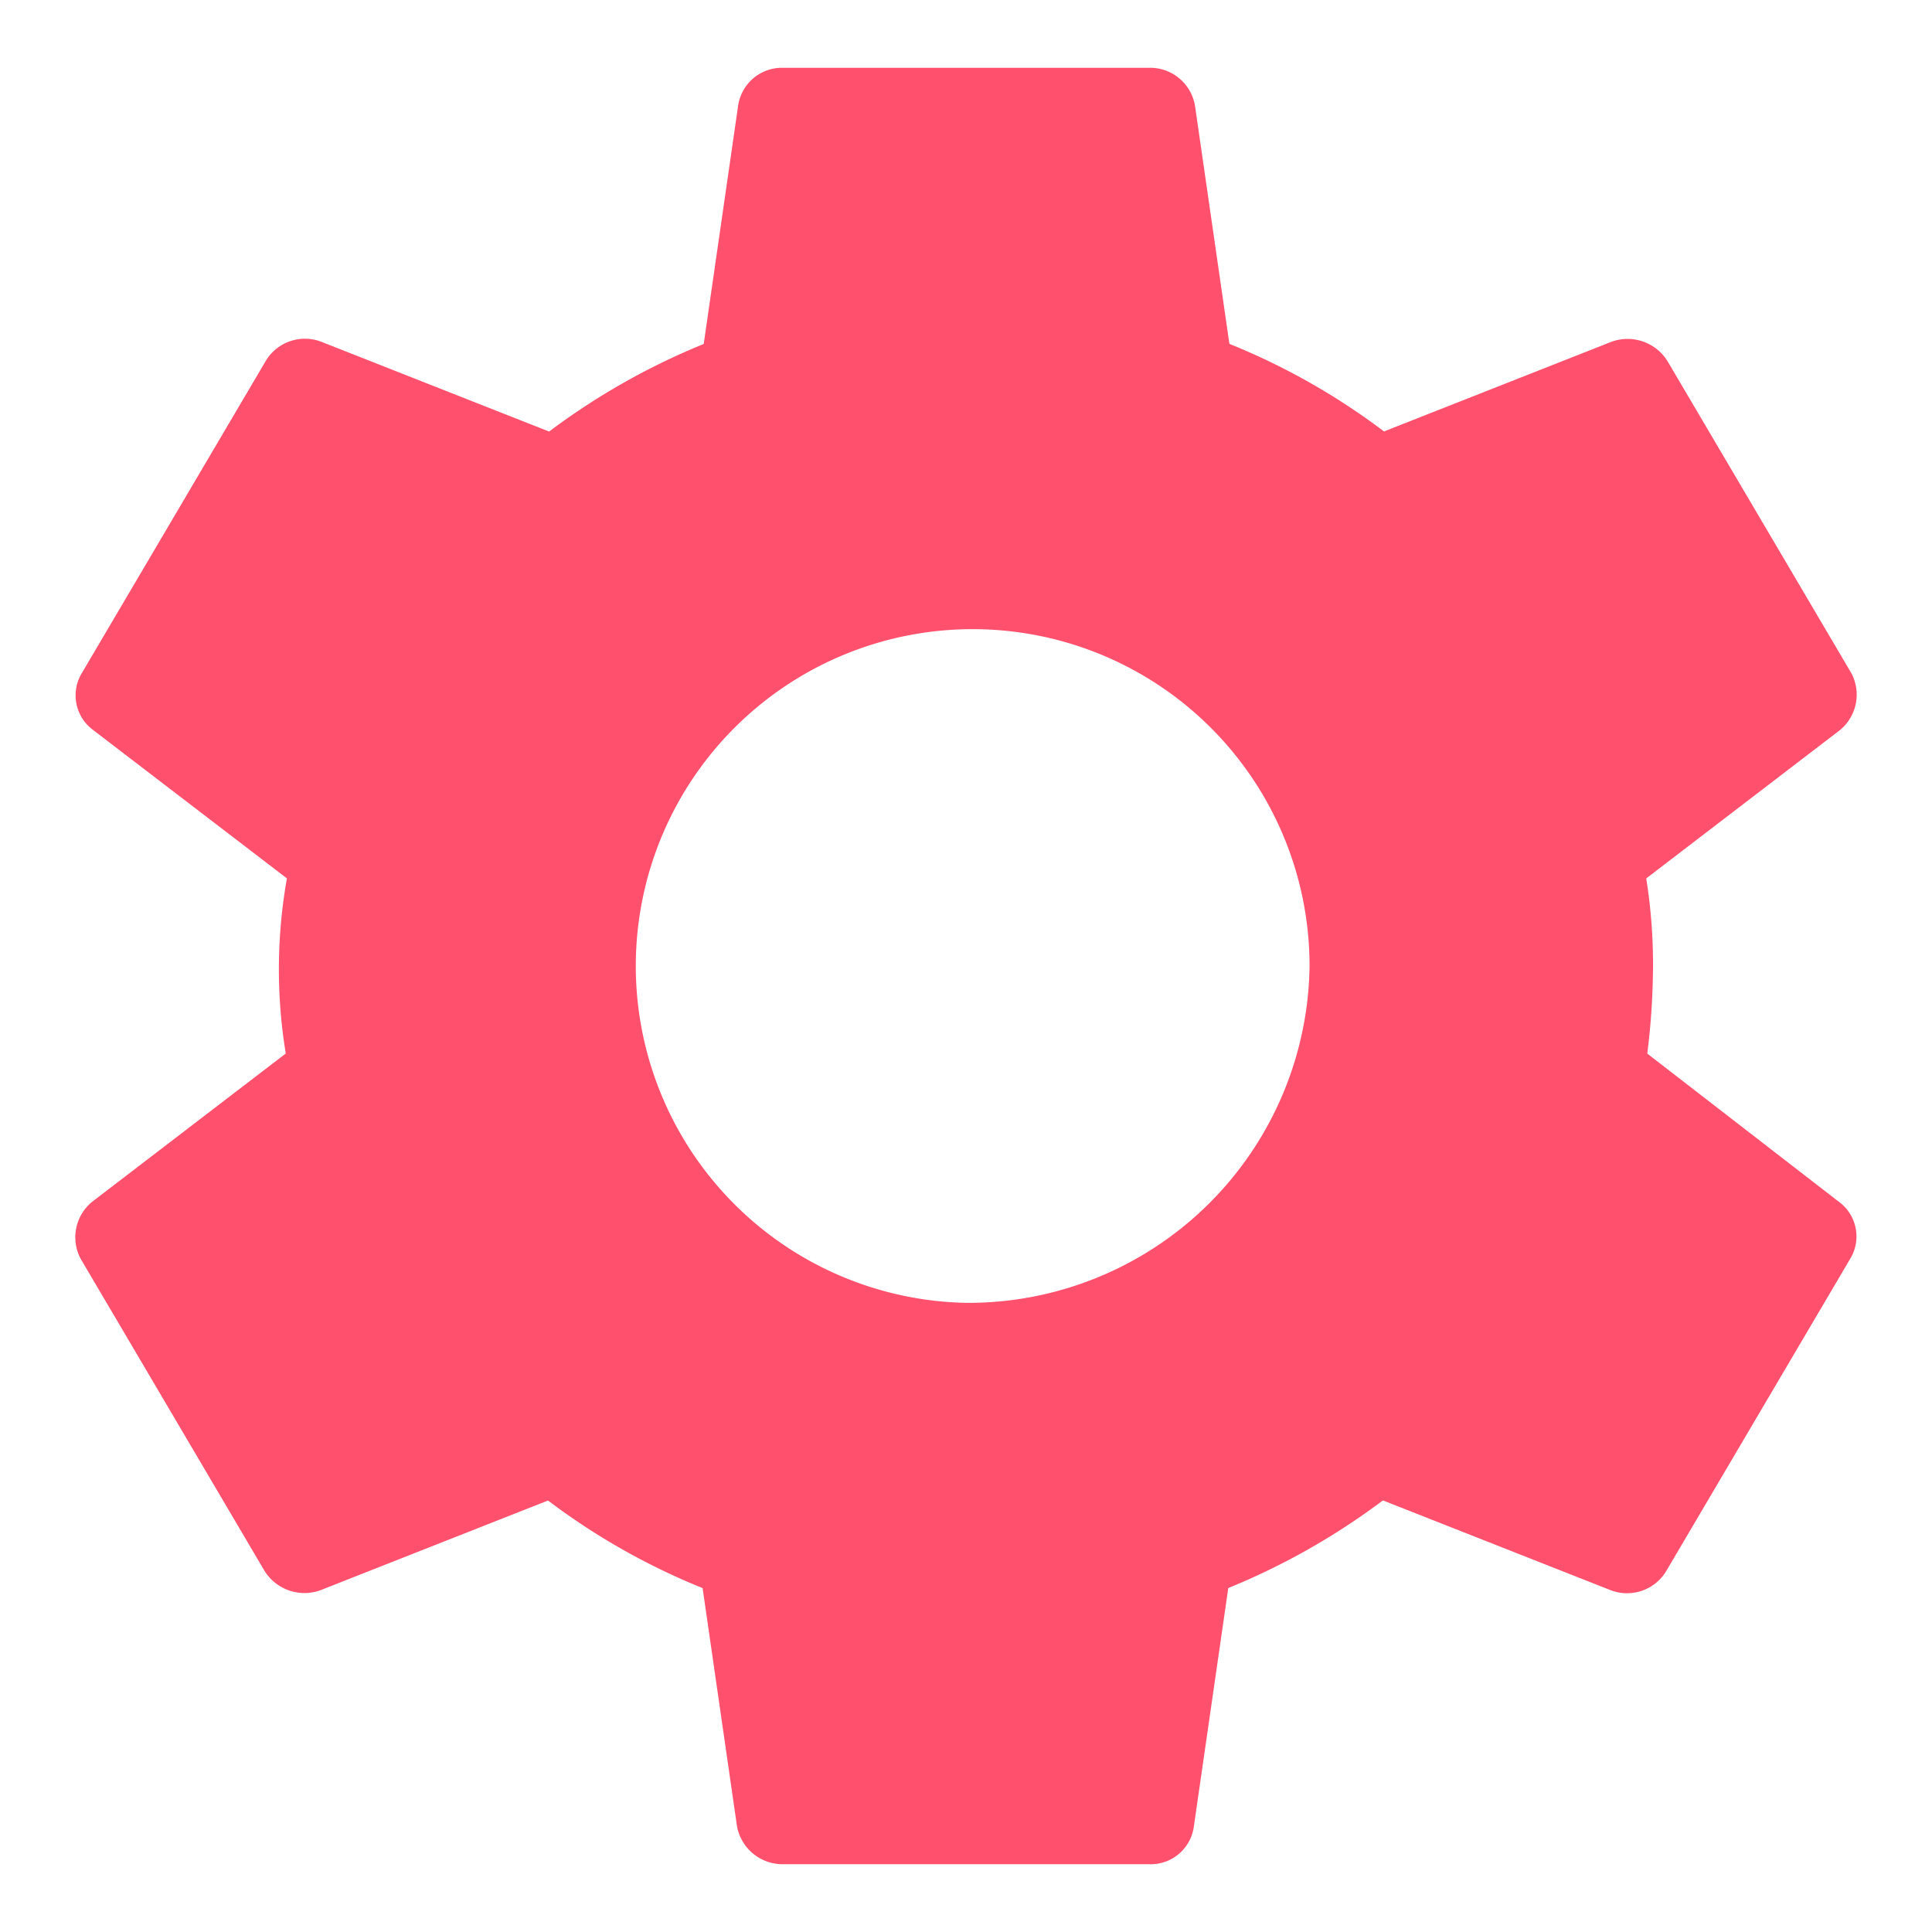 <svg id="baseline-settings-20px" xmlns="http://www.w3.org/2000/svg" viewBox="0 0 57 57">
  <defs>
    <style>
      .cls-1 {
        fill: none;
      }

      .cls-2 {
        fill: #ff516e;
      }
    </style>
  </defs>
  <path id="Path_3" data-name="Path 3" class="cls-1" d="M0,0H57V57H0Z"/>
  <path id="Path_4" data-name="Path 4" class="cls-2" d="M48.6,31.084a21.2,21.2,0,0,0,.169-2.584,16.024,16.024,0,0,0-.2-2.584l5.71-4.372a1.351,1.351,0,0,0,.338-1.689l-5.406-9.176a1.387,1.387,0,0,0-1.656-.6l-6.723,2.65a19.9,19.9,0,0,0-4.561-2.584L35.257,3.126A1.341,1.341,0,0,0,33.906,2H23.094a1.307,1.307,0,0,0-1.318,1.126l-1.014,7.022A20.427,20.427,0,0,0,16.2,12.732l-6.723-2.65a1.348,1.348,0,0,0-1.656.6L2.417,19.854a1.268,1.268,0,0,0,.338,1.689l5.71,4.372a15.31,15.31,0,0,0-.034,5.167l-5.71,4.373a1.351,1.351,0,0,0-.338,1.689l5.406,9.176a1.387,1.387,0,0,0,1.656.6l6.723-2.65a19.9,19.9,0,0,0,4.561,2.584l1.014,7.022A1.367,1.367,0,0,0,23.094,55H33.906a1.283,1.283,0,0,0,1.318-1.126l1.014-7.022A20.427,20.427,0,0,0,40.8,44.267l6.723,2.65a1.348,1.348,0,0,0,1.656-.6l5.406-9.176a1.268,1.268,0,0,0-.338-1.689L48.6,31.084ZM28.5,38.438A9.939,9.939,0,1,1,38.636,28.5,10.068,10.068,0,0,1,28.5,38.438Z" transform="translate(0 0)"/>
</svg>
